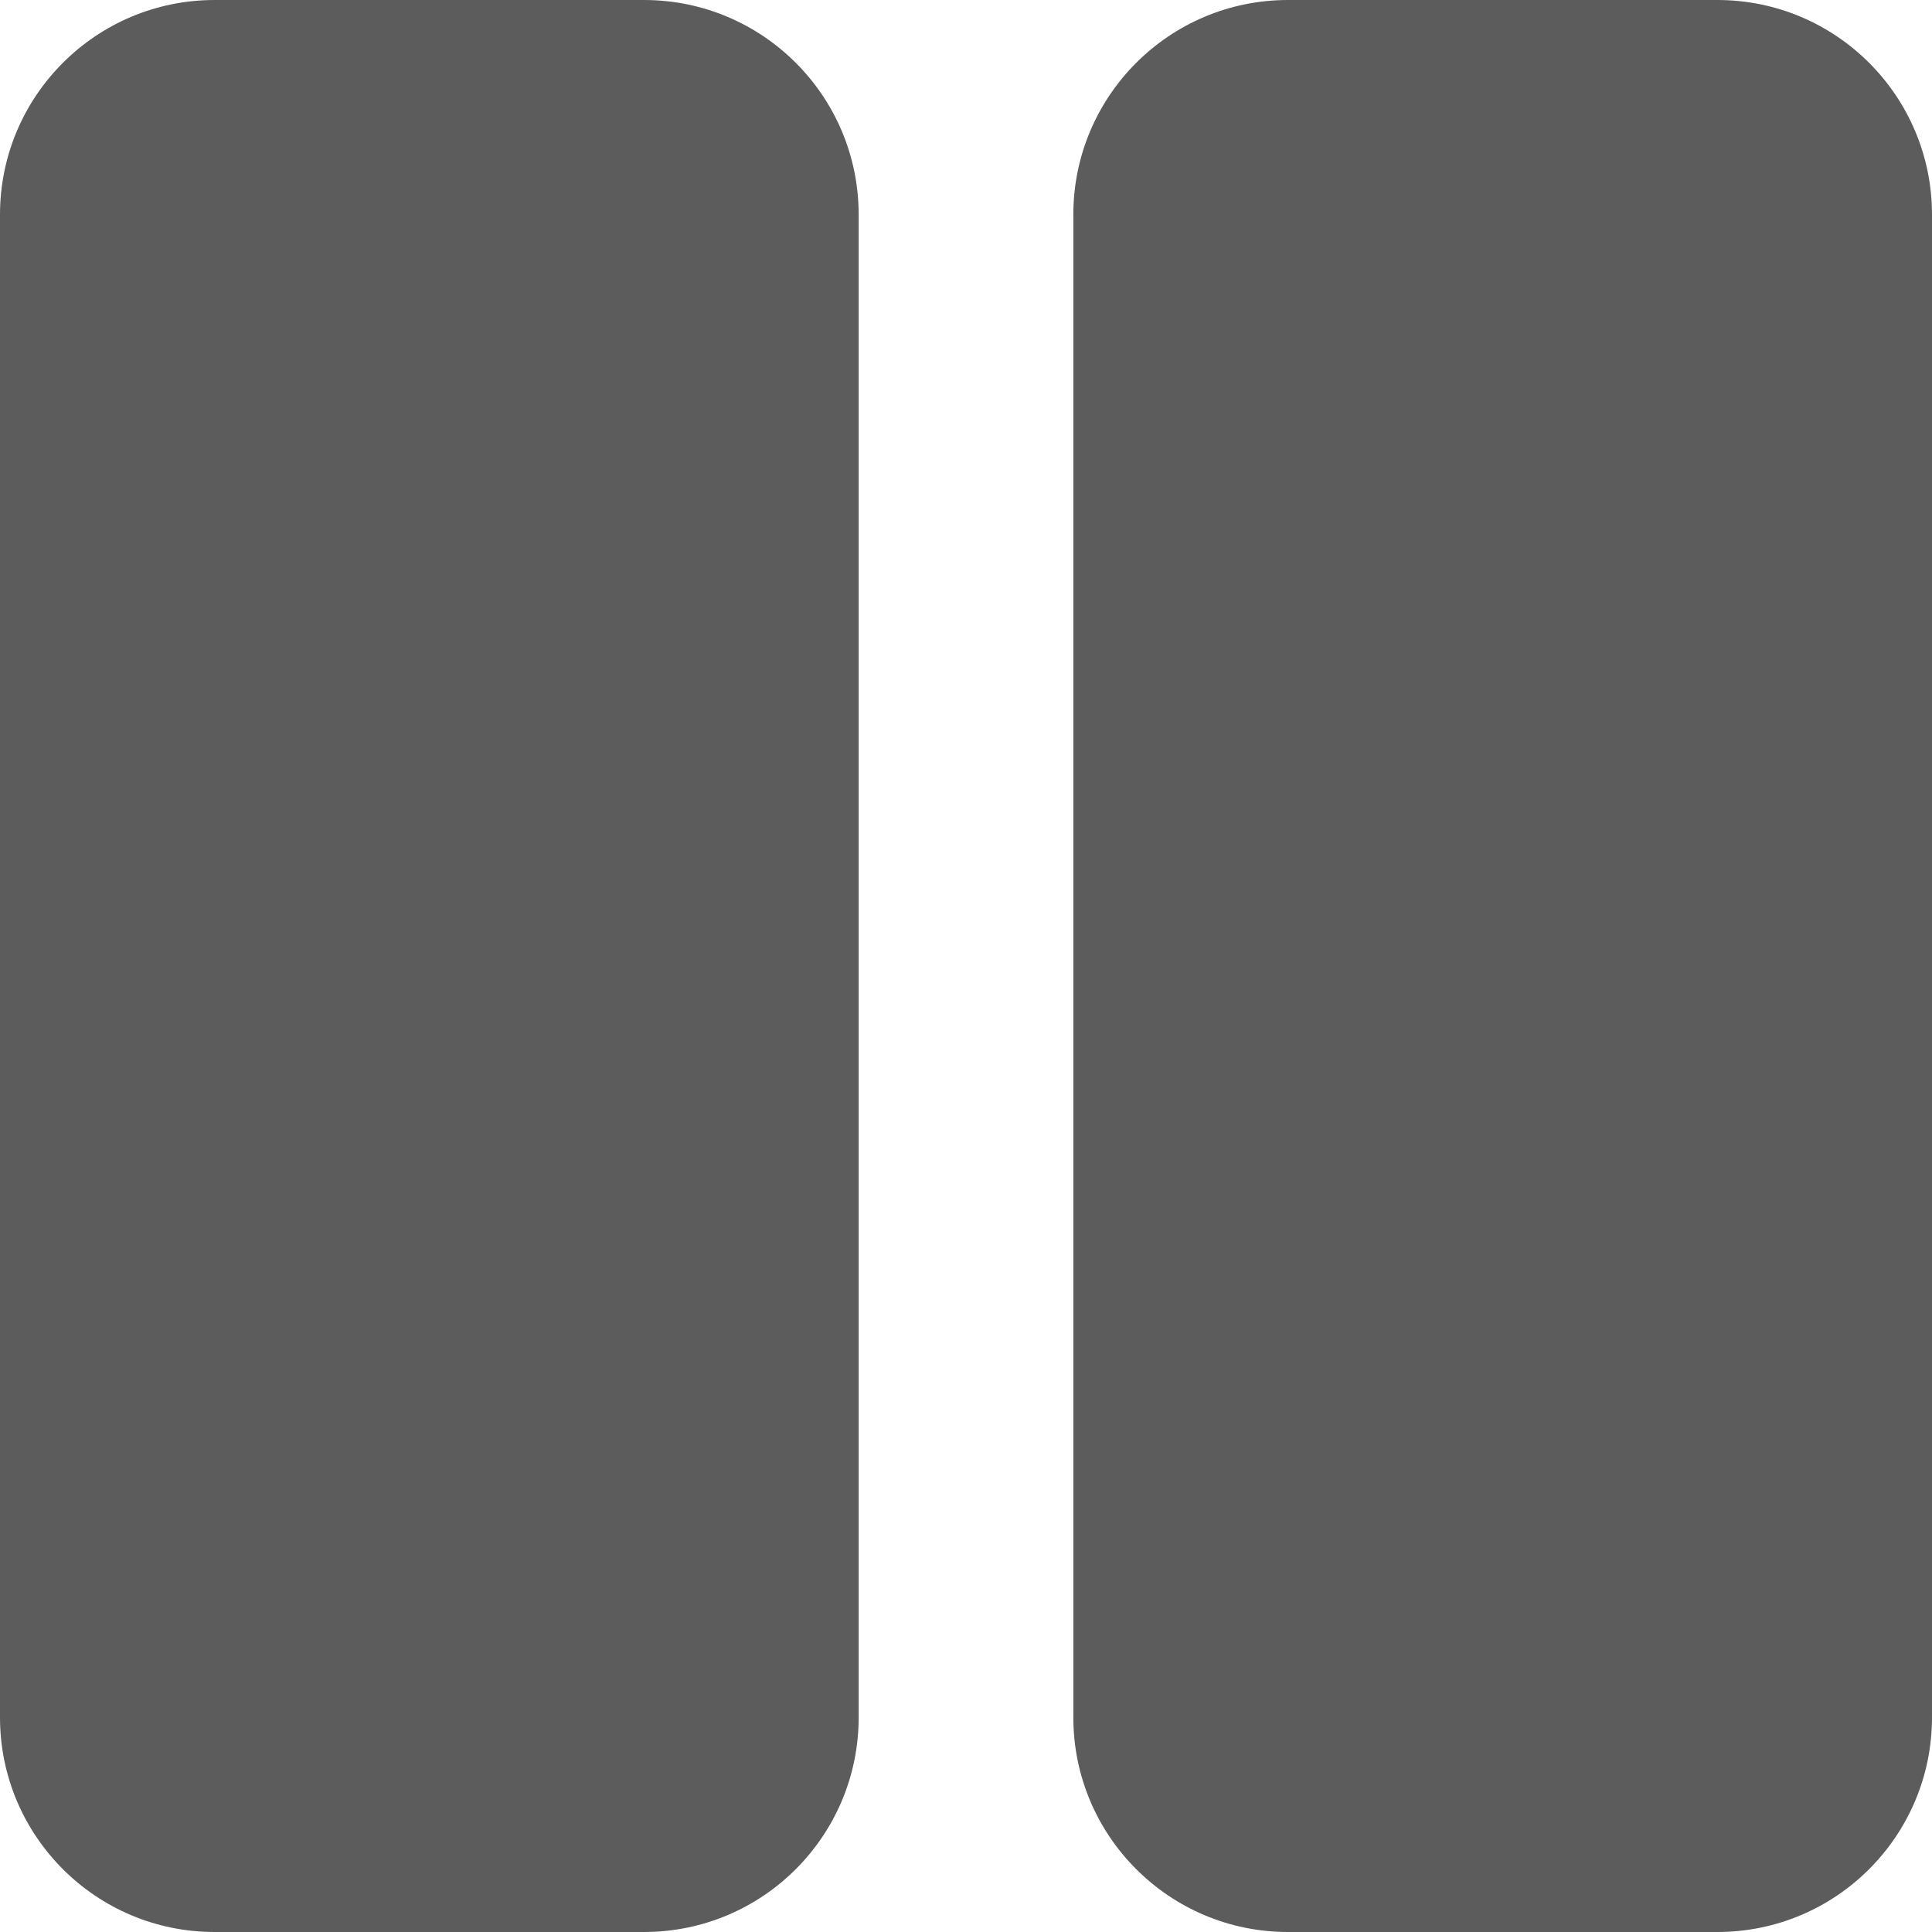 <svg width="18" height="18" viewBox="0 0 18 18" xmlns="http://www.w3.org/2000/svg"><title>pause</title><desc>Created with Sketch.</desc><path d="M6 18h-4c-1.105 0-2-.895-2-2v-14c0-1.105.895-2 2-2h4c1.105 0 2 .895 2 2v14c0 1.105-.895 2-2 2m10 0h-4c-1.105 0-2-.895-2-2v-14c0-1.105.895-2 2-2h4c1.105 0 2 .895 2 2v14c0 1.105-.895 2-2 2" fill="#5C5C5C"/></svg>